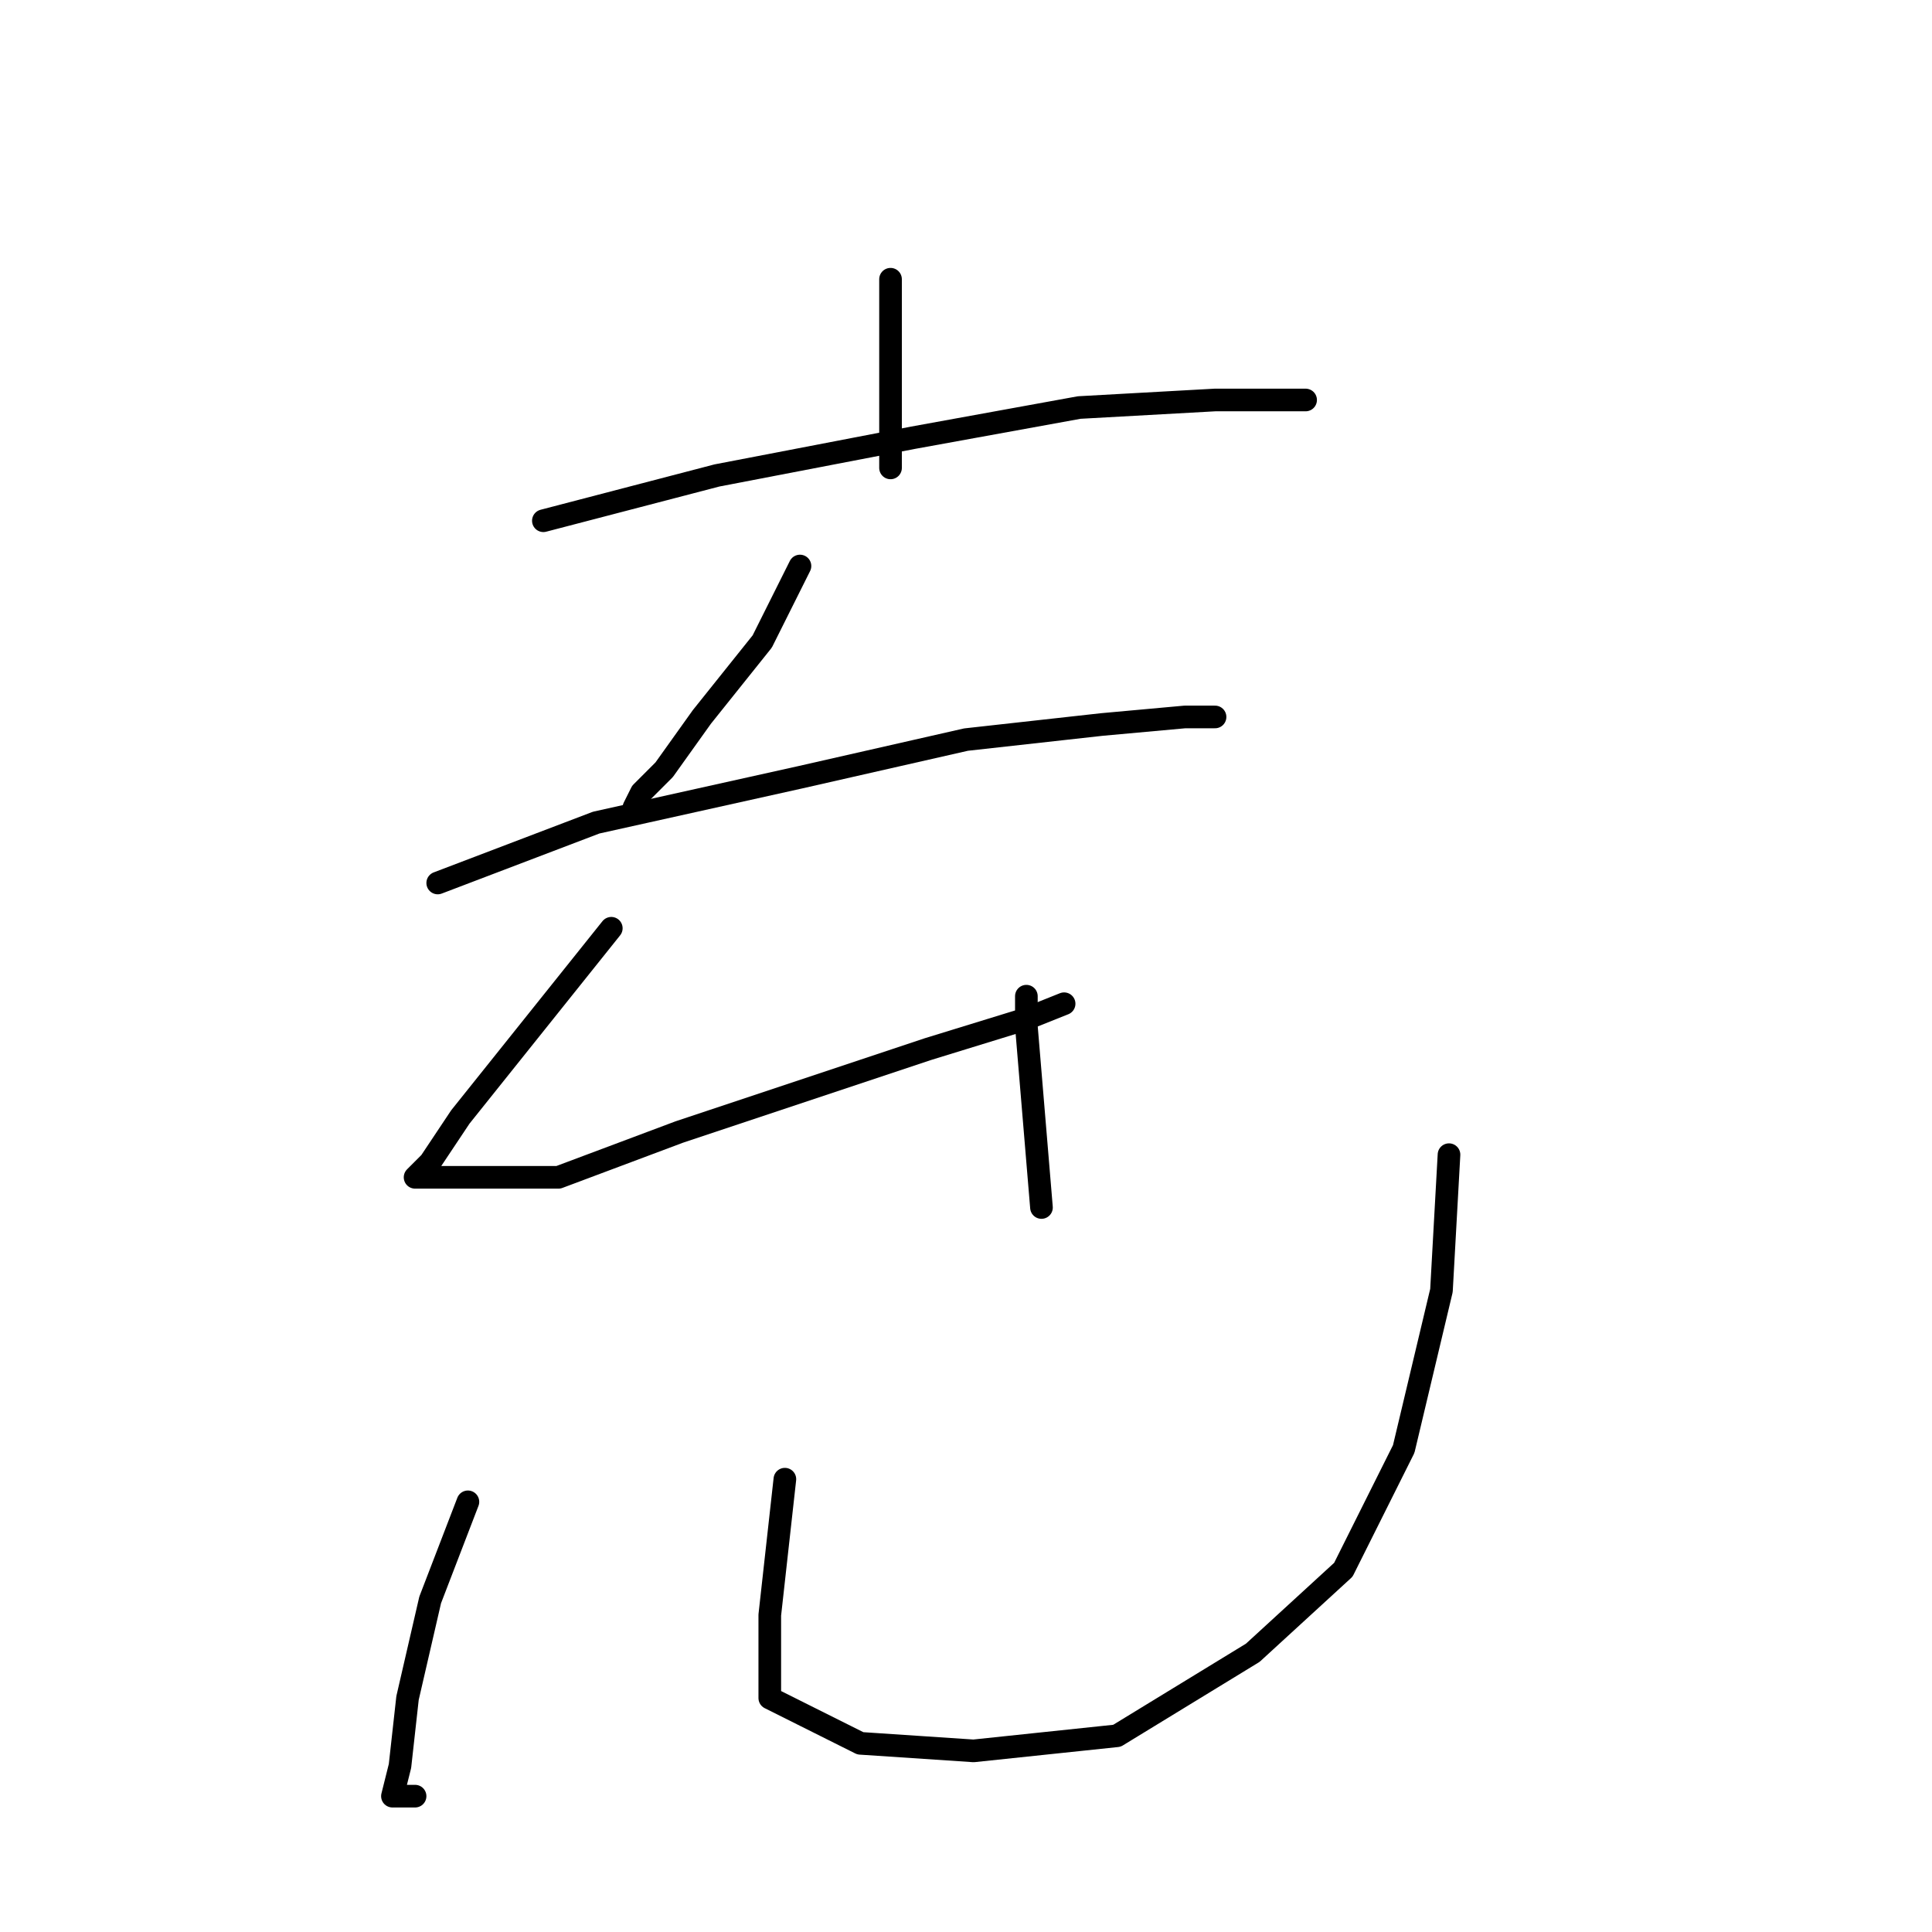 <?xml version="1.0" standalone="no"?>
    <svg width="256" height="256" xmlns="http://www.w3.org/2000/svg" version="1.1">
    <polyline stroke="black" stroke-width="3" stroke-linecap="round" fill="transparent" stroke-linejoin="round" points="118 37 118 46 118 56 118 62 118 62 " />
        <polyline stroke="black" stroke-width="3" stroke-linecap="round" fill="transparent" stroke-linejoin="round" points="72 69 95 63 121 58 143 54 161 53 171 53 173 53 173 53 " />
        <polyline stroke="black" stroke-width="3" stroke-linecap="round" fill="transparent" stroke-linejoin="round" points="106 75 101 85 93 95 88 102 85 105 84 107 84 107 " />
        <polyline stroke="black" stroke-width="3" stroke-linecap="round" fill="transparent" stroke-linejoin="round" points="58 117 79 109 106 103 128 98 146 96 157 95 161 95 161 95 " />
        <polyline stroke="black" stroke-width="3" stroke-linecap="round" fill="transparent" stroke-linejoin="round" points="81 123 77 128 69 138 61 148 57 154 55 156 56 156 61 156 74 156 90 150 108 144 123 139 136 135 141 133 141 133 " />
        <polyline stroke="black" stroke-width="3" stroke-linecap="round" fill="transparent" stroke-linejoin="round" points="136 132 136 136 137 148 138 160 138 160 " />
        <polyline stroke="black" stroke-width="3" stroke-linecap="round" fill="transparent" stroke-linejoin="round" points="62 199 57 212 54 225 53 234 52 238 55 238 55 238 " />
        <polyline stroke="black" stroke-width="3" stroke-linecap="round" fill="transparent" stroke-linejoin="round" points="104 196 102 214 102 225 114 231 129 232 148 230 166 219 178 208 186 192 191 171 192 153 192 153 " />
        </svg>